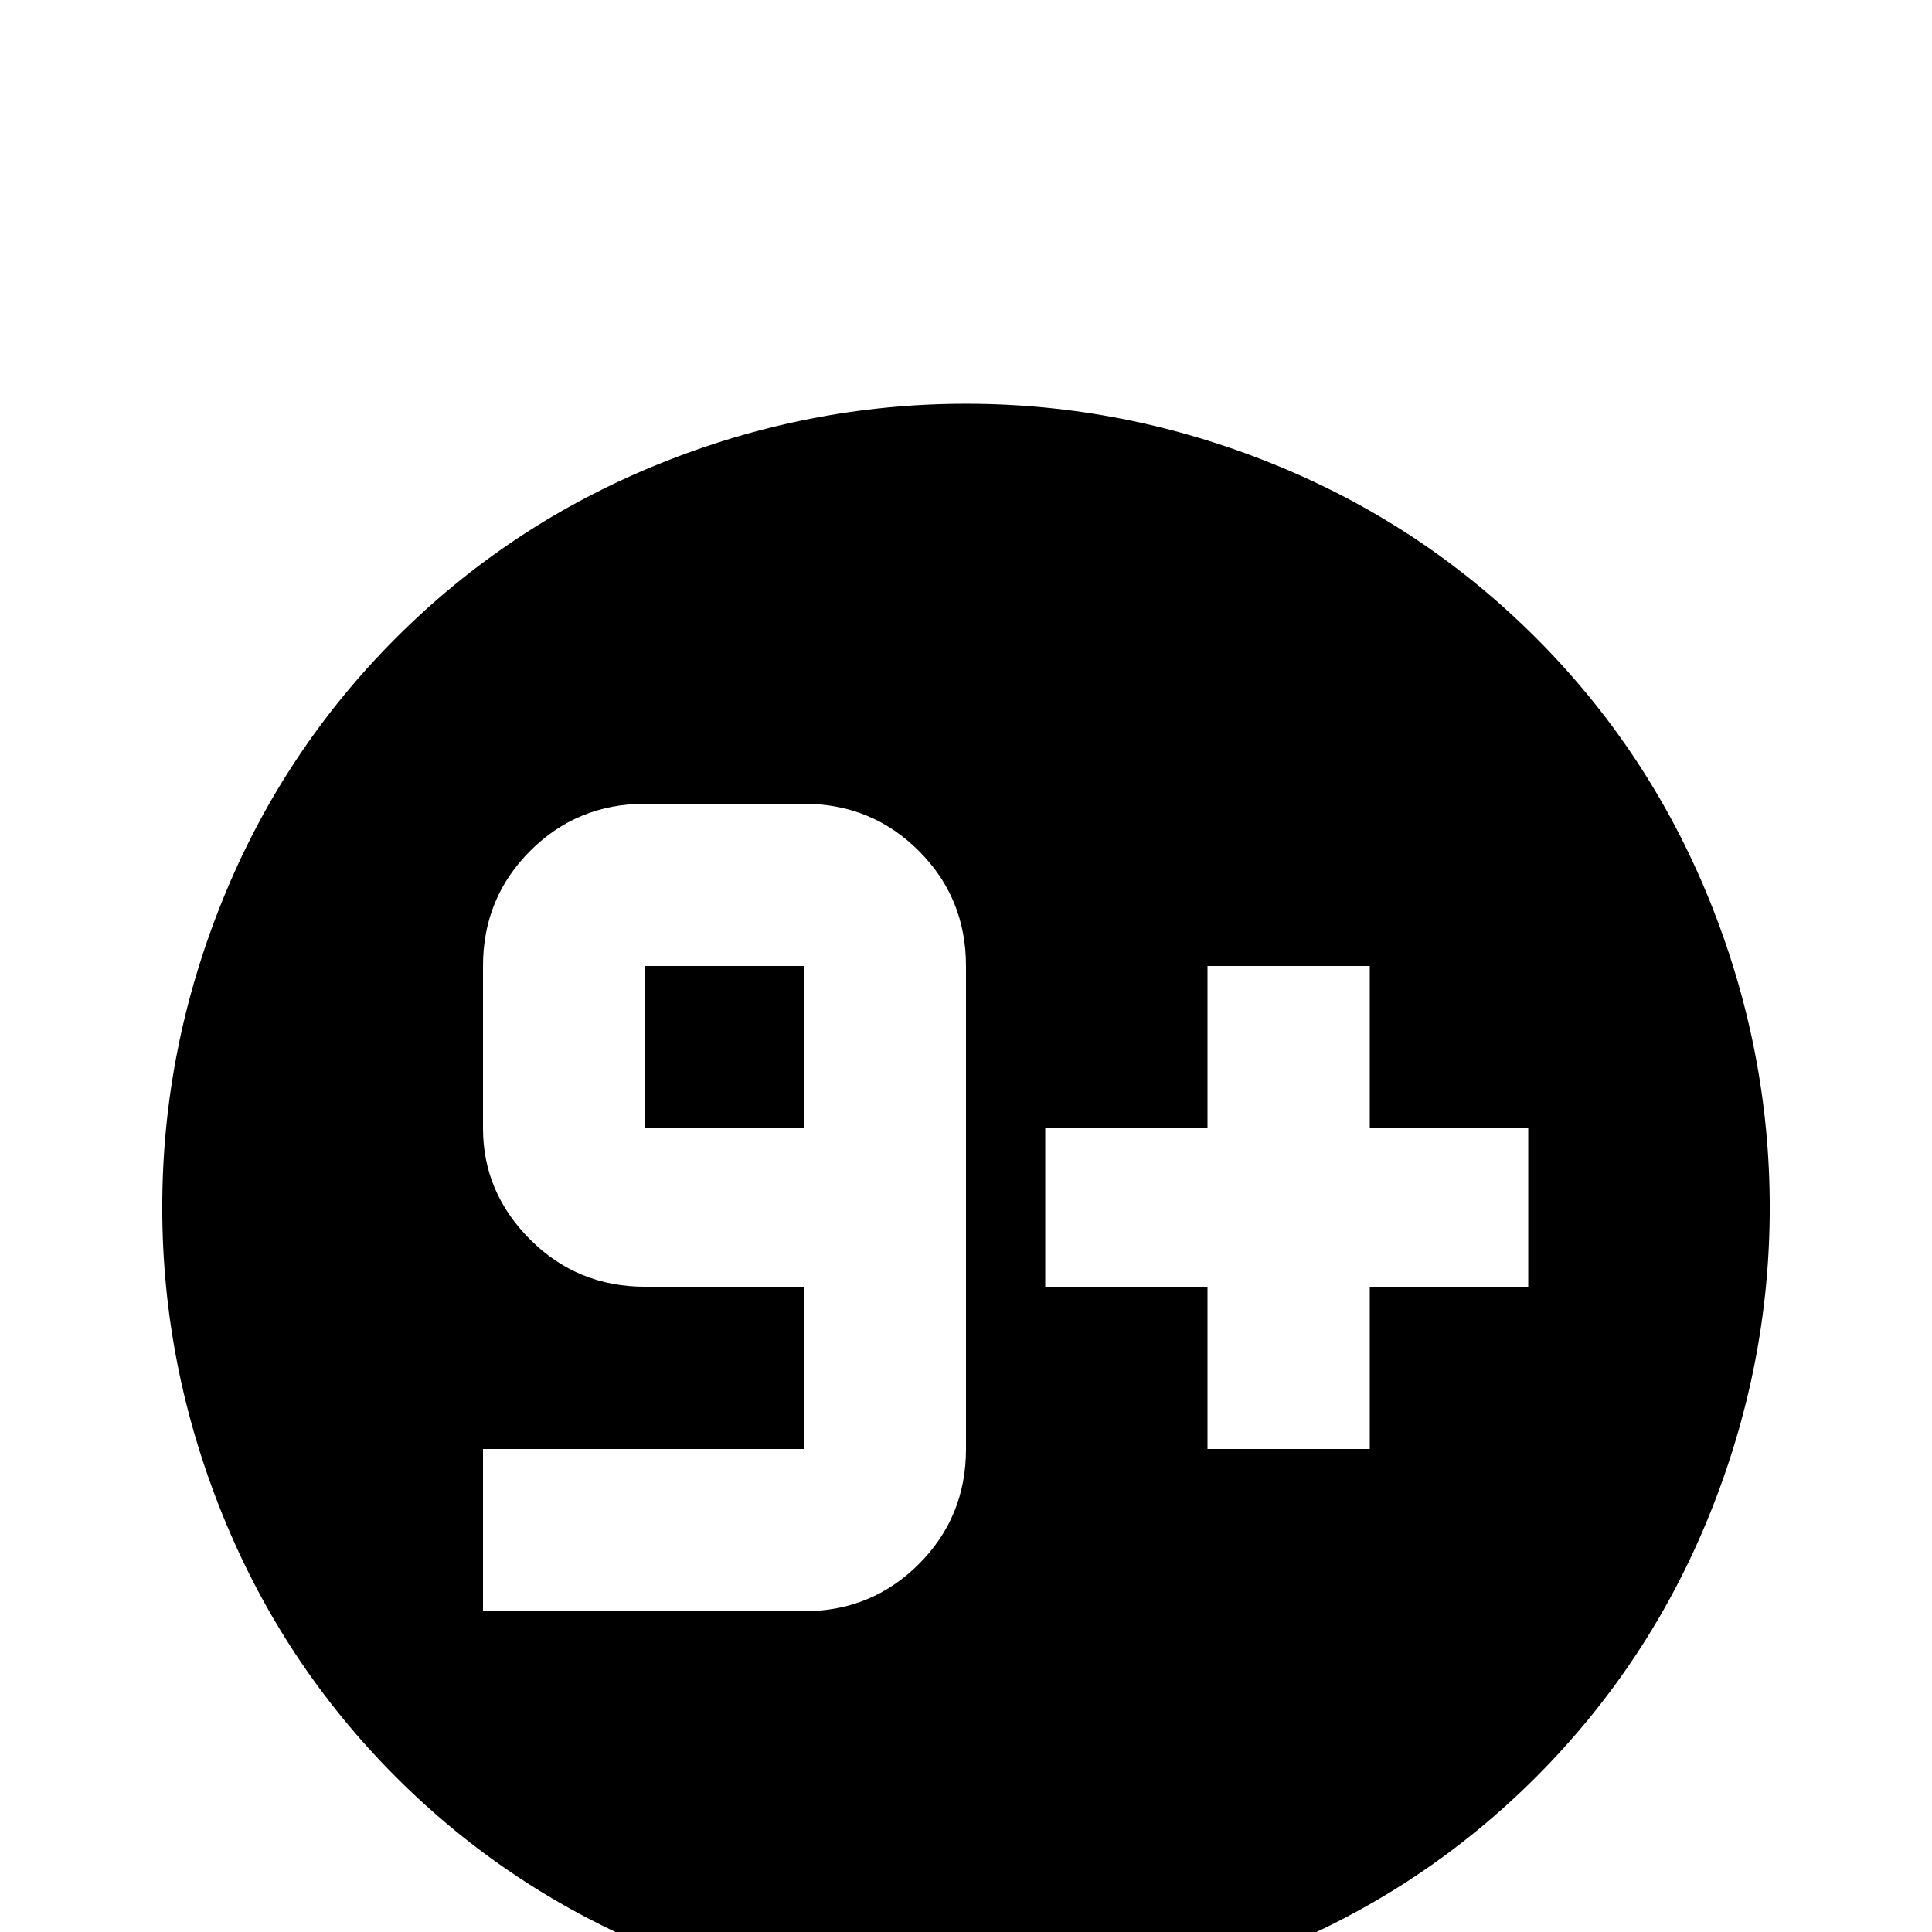 <svg xmlns="http://www.w3.org/2000/svg" viewBox="0 -512 512 512">
	<path fill="#000000" d="M405 -213H363V-256H320V-213H277V-171H320V-128H363V-171H405ZM213 -299H171Q153 -299 140.5 -286.5Q128 -274 128 -256V-213Q128 -196 140.5 -183.5Q153 -171 171 -171H213V-128H128V-85H213Q231 -85 243.5 -97.5Q256 -110 256 -128V-256Q256 -274 243.5 -286.5Q231 -299 213 -299ZM171 -256H213V-213H171ZM256 -405Q298 -405 337.5 -389Q377 -373 407 -343Q437 -313 453 -273.5Q469 -234 469 -192Q469 -150 453 -110.5Q437 -71 407 -41Q377 -11 337.5 5Q298 21 256 21Q214 21 174.5 5Q135 -11 105 -41Q75 -71 59 -110.5Q43 -150 43 -192Q43 -234 59 -273.5Q75 -313 105 -343Q135 -373 174.5 -389Q214 -405 256 -405Z"/>
</svg>
